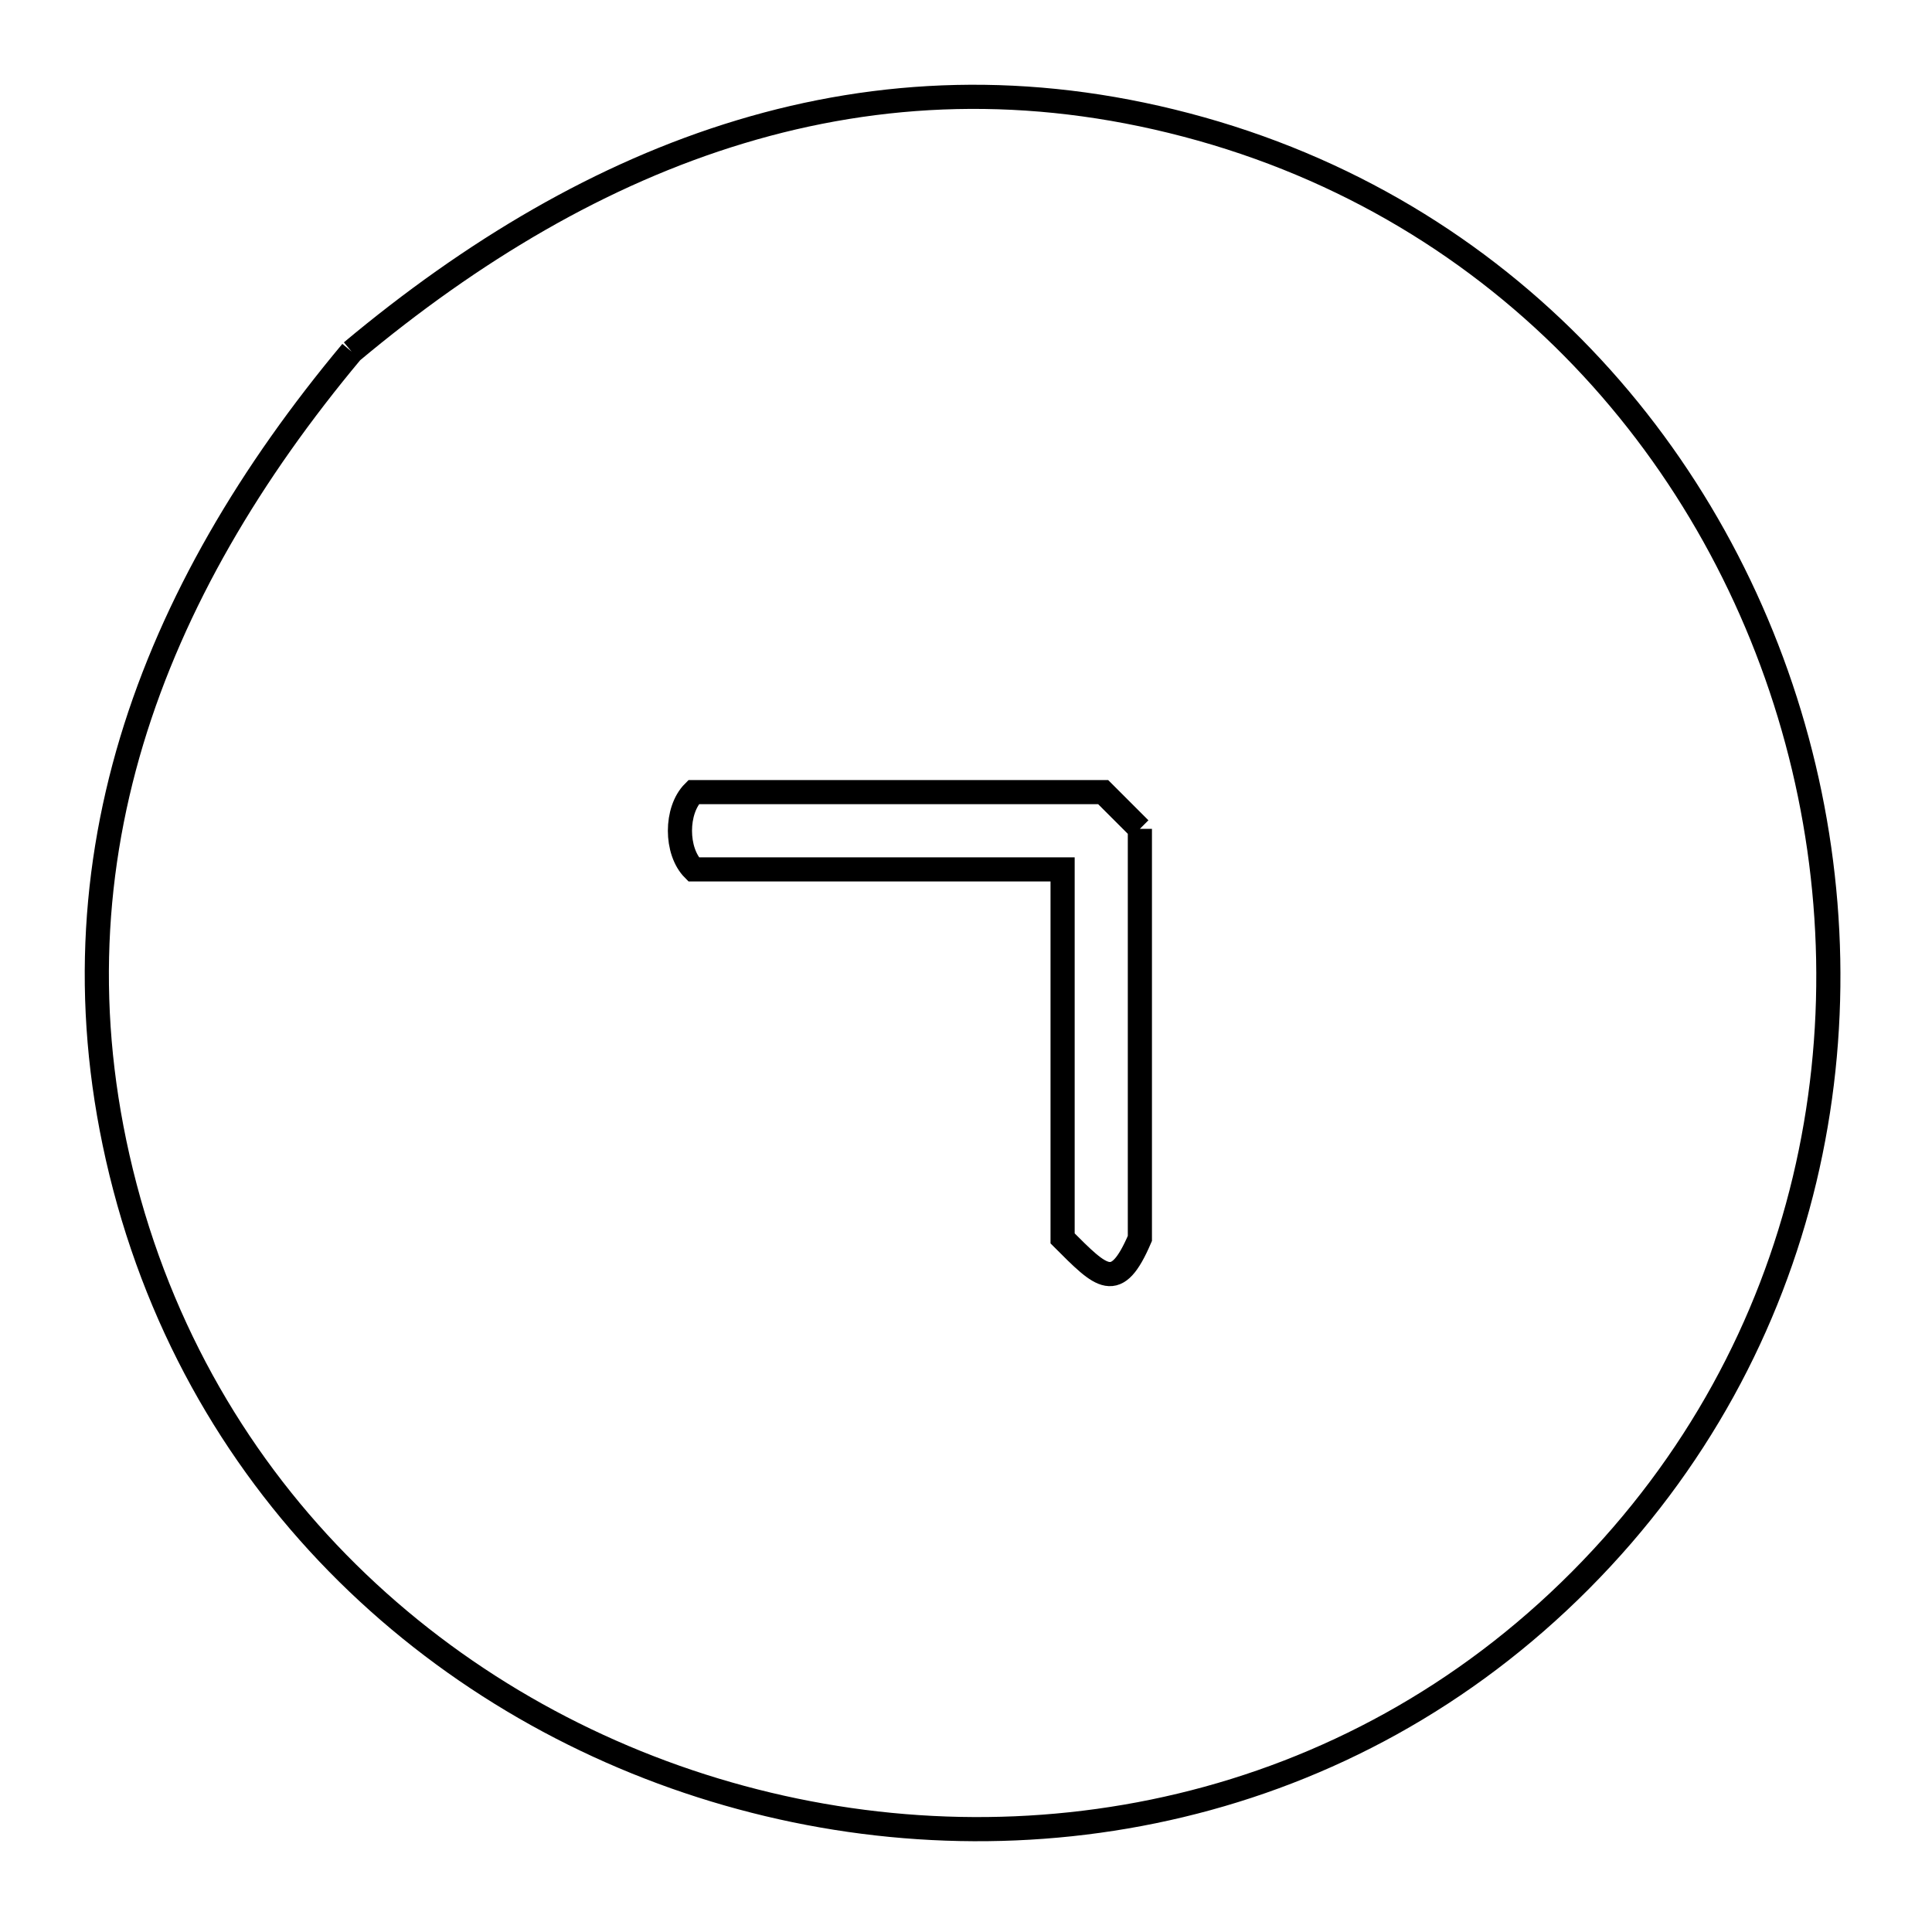 <svg xmlns="http://www.w3.org/2000/svg" viewBox="0.0 0.0 24.0 24.0" height="200px" width="200px"><path fill="none" stroke="black" stroke-width=".3" stroke-opacity="1.0"  filling="0" d="M4.368 4.368 L4.368 4.368 C5.863 3.118 7.473 2.156 9.201 1.636 C10.929 1.115 12.773 1.036 14.736 1.552 C16.719 2.073 18.377 3.102 19.659 4.441 C20.941 5.781 21.846 7.432 22.323 9.199 C22.8 10.966 22.848 12.85 22.417 14.654 C21.986 16.458 21.075 18.182 19.632 19.632 C18.189 21.082 16.468 21.996 14.665 22.427 C12.862 22.859 10.977 22.809 9.208 22.33 C7.439 21.852 5.785 20.945 4.443 19.663 C3.101 18.381 2.072 16.724 1.552 14.747 C1.036 12.783 1.115 10.936 1.635 9.206 C2.156 7.477 3.118 5.864 4.368 4.368 L4.368 4.368"></path>
<path fill="none" stroke="black" stroke-width=".3" stroke-opacity="1.0"  filling="0" d="M14.16 10.296 L14.16 15.384 C13.867 16.067 13.691 15.875 13.2 15.384 L13.2 10.8 L8.616 10.8 C8.39 10.574 8.39 10.066 8.616 9.84 L13.704 9.84 C13.856 9.992 14.008 10.144 14.16 10.296 L14.16 10.296"></path></svg>